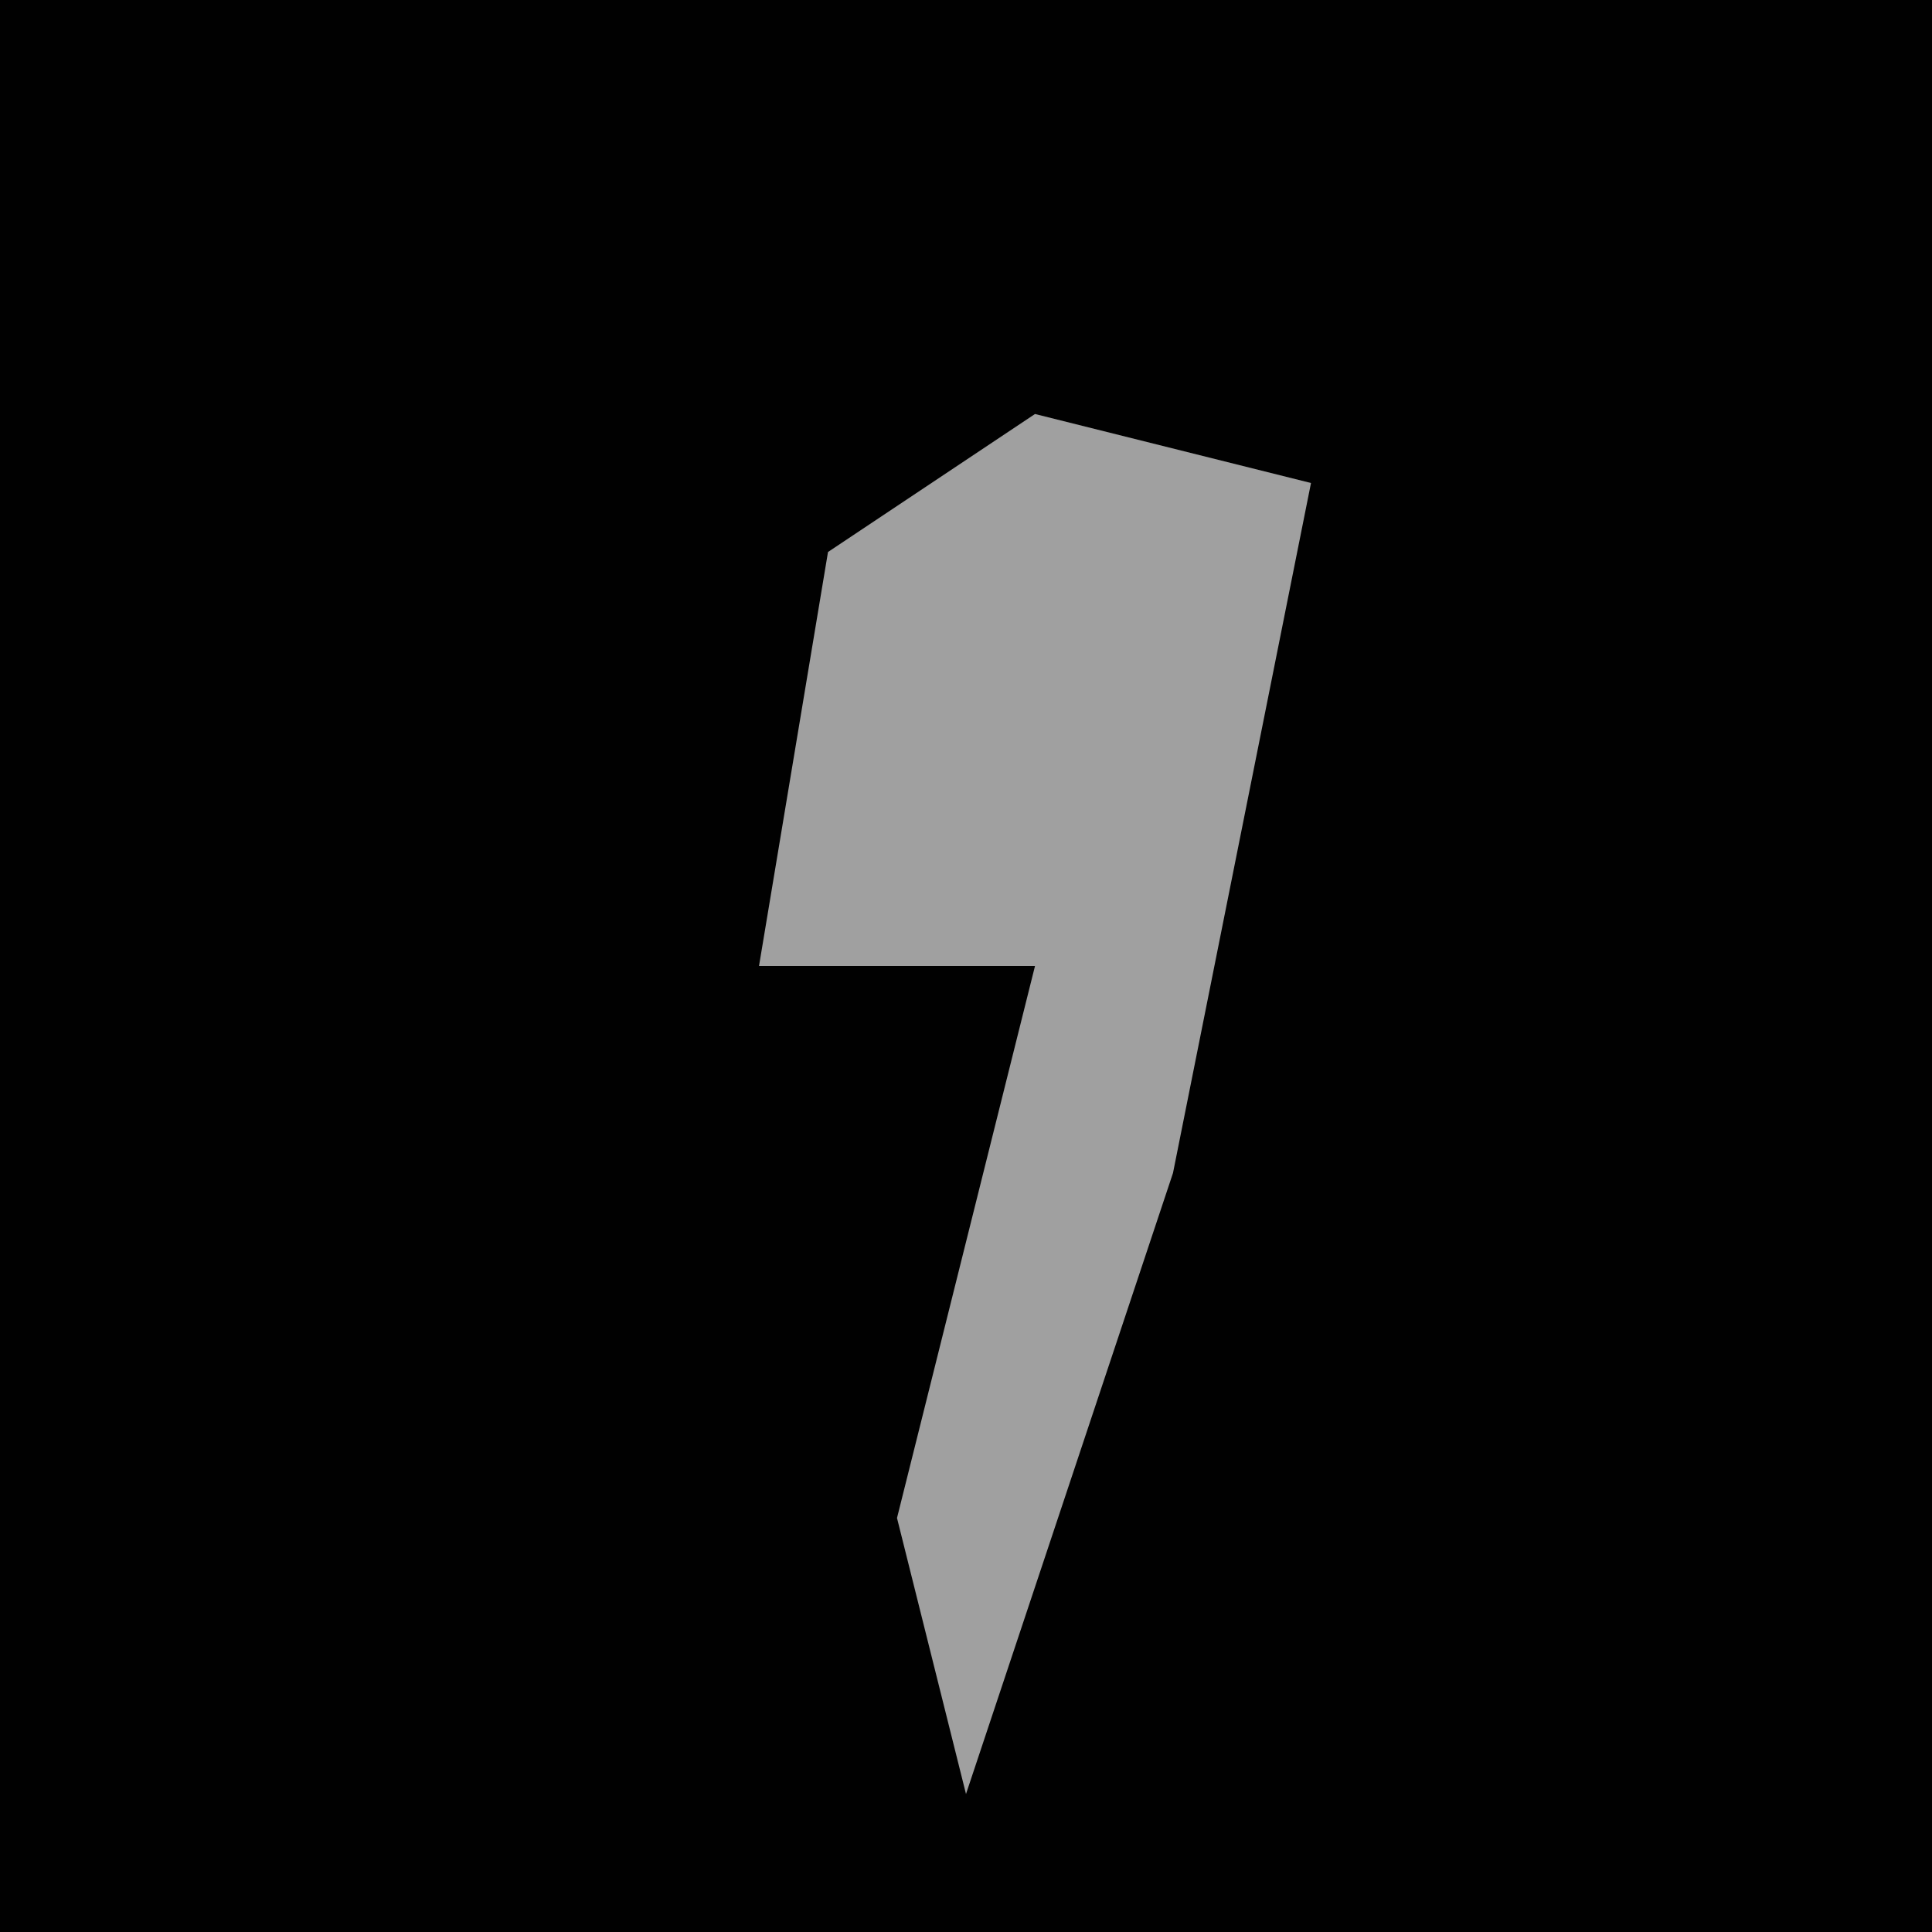<?xml version="1.0" encoding="UTF-8"?>
<svg version="1.1" xmlns="http://www.w3.org/2000/svg" width="28" height="28">
<path d="M0,0 L28,0 L28,28 L0,28 Z " fill="#010101" transform="translate(0,0)"/>
<path d="M0,0 L4,1 L2,11 L-1,20 L-2,16 L0,8 L-4,8 L-3,2 Z " fill="#A0A0A0" transform="translate(15,6)"/>
</svg>
